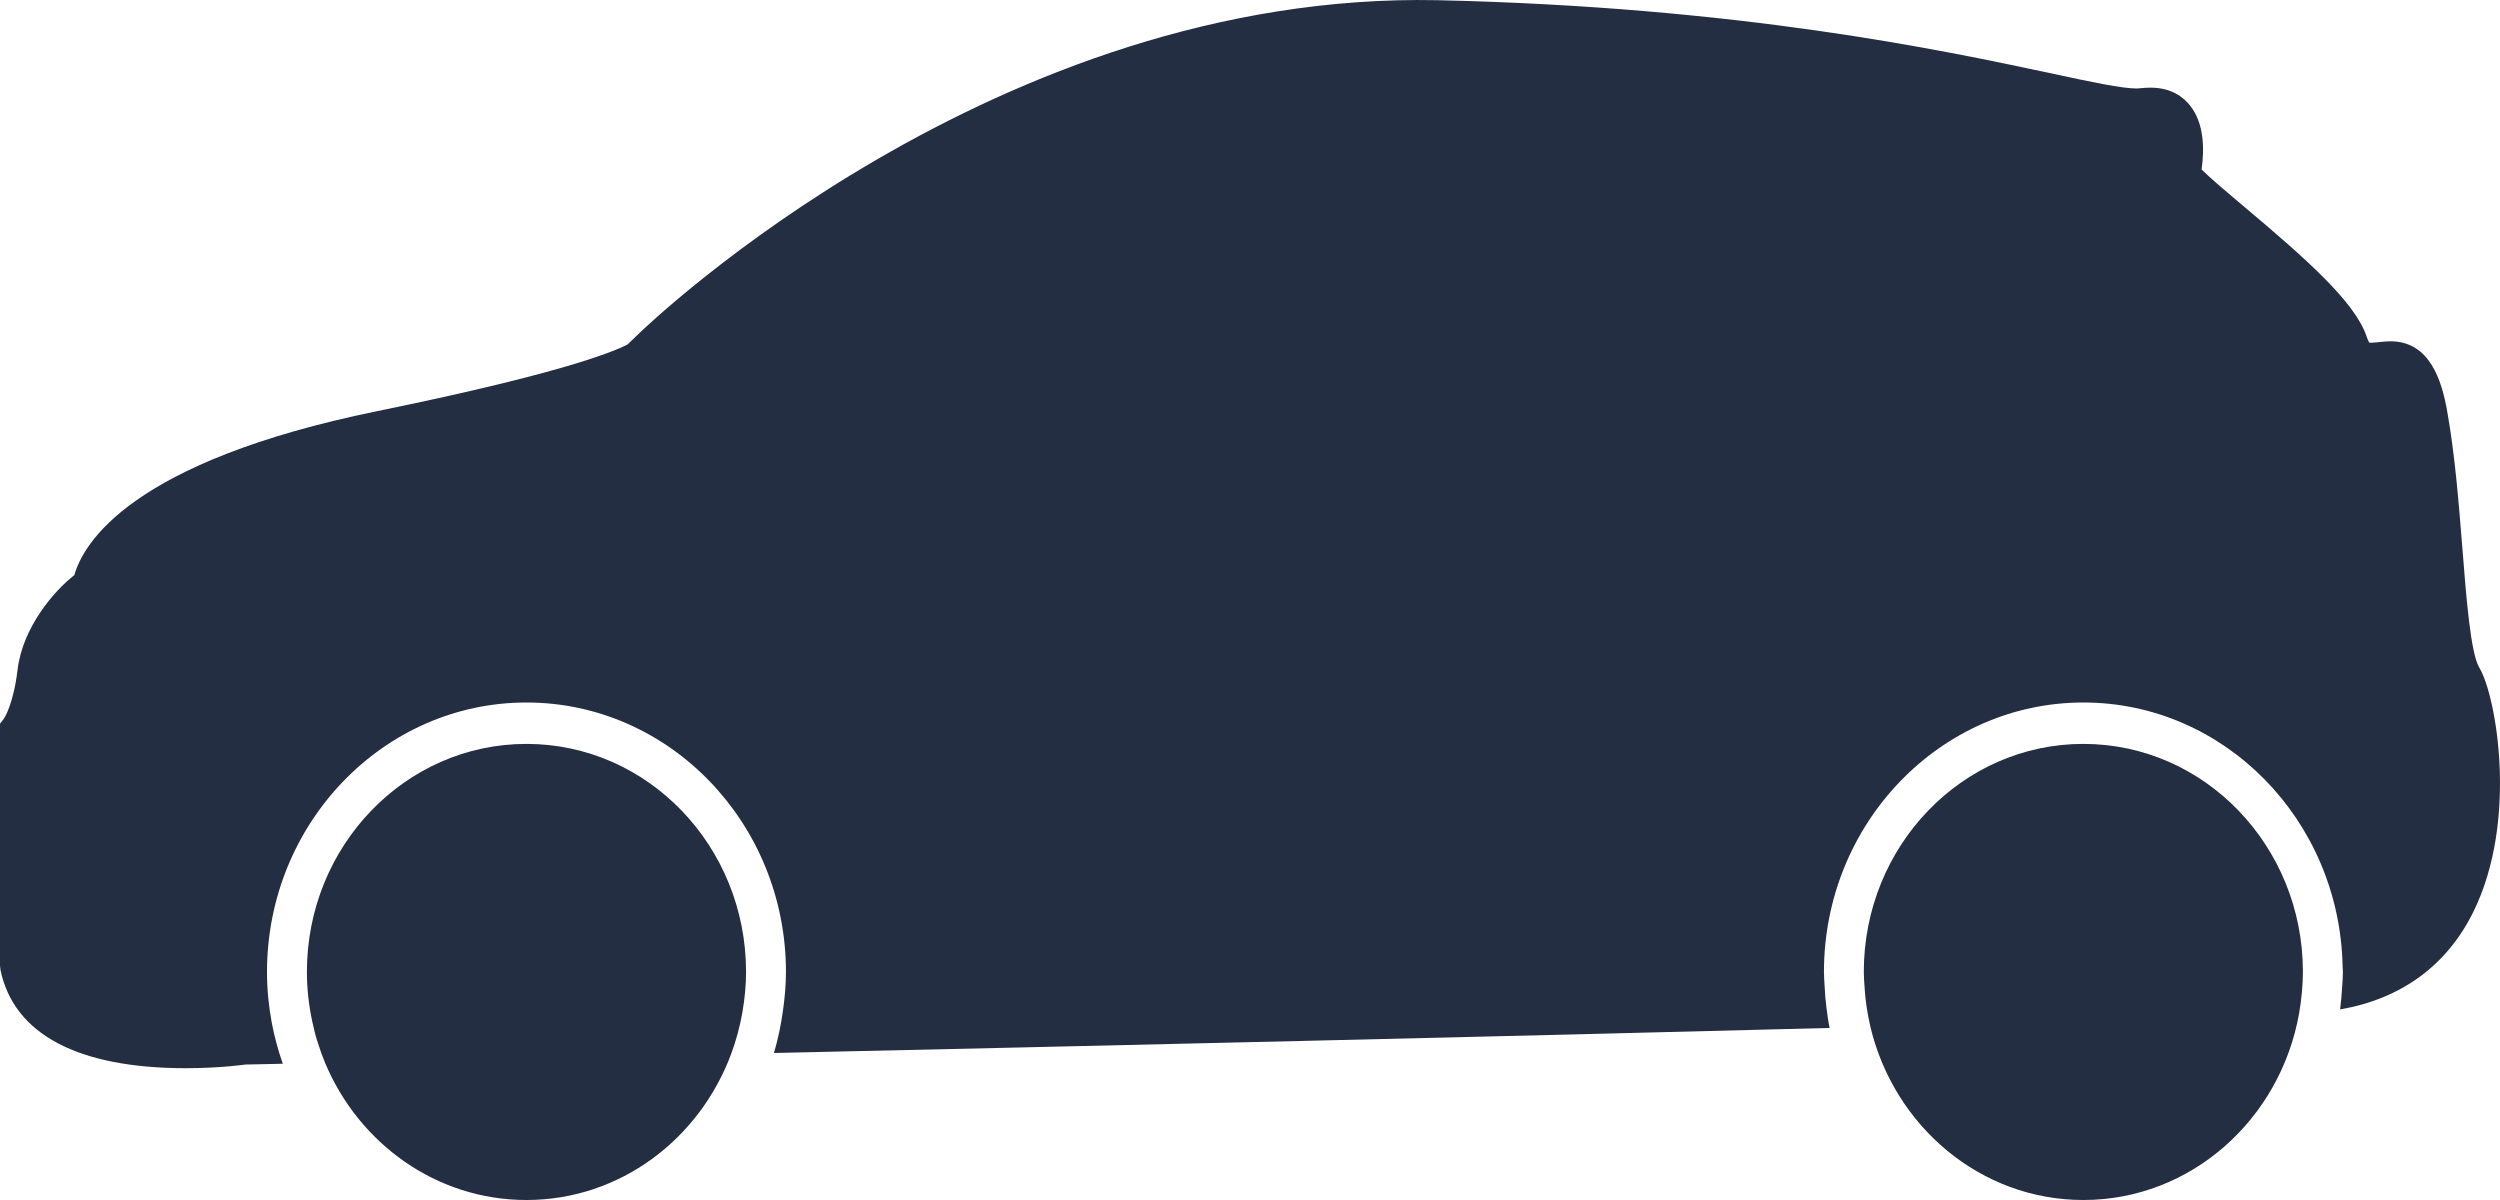 <svg width="50" height="24" viewBox="0 0 50 24" fill="none" xmlns="http://www.w3.org/2000/svg">
<path d="M49.247 10.958C49.177 10.079 49.098 9.084 48.944 8.226C48.838 7.625 48.603 6.826 47.809 6.826C47.73 6.826 47.65 6.834 47.572 6.843C47.522 6.847 47.473 6.854 47.393 6.856C47.391 6.856 47.365 6.83 47.333 6.731C47.1 6.038 46.122 5.176 44.868 4.121C44.559 3.862 44.19 3.55 44.032 3.39C44.09 2.974 44.082 2.464 43.803 2.113C43.674 1.948 43.431 1.753 43.011 1.753C42.949 1.753 42.884 1.756 42.738 1.77C42.435 1.77 41.829 1.641 40.989 1.46C38.824 0.999 34.794 0.139 28.75 0.004C19.951 -0.177 13.037 6.418 12.752 6.696L12.548 6.892C12.186 7.074 11.045 7.507 7.557 8.22C2.609 9.231 1.665 10.868 1.487 11.502C1.092 11.808 0.453 12.538 0.351 13.397C0.27 14.082 0.085 14.363 0.085 14.362L0 14.476V19.312L0.01 19.401C0.278 20.685 1.559 21.364 3.716 21.364C4.403 21.364 4.919 21.291 4.899 21.291C4.929 21.29 5.195 21.285 5.656 21.275C5.609 21.14 5.566 21.003 5.529 20.863C5.493 20.728 5.46 20.592 5.435 20.452C5.374 20.124 5.34 19.787 5.34 19.44C5.34 16.468 7.668 14.05 10.529 14.05C13.391 14.05 15.719 16.468 15.719 19.44C15.719 19.709 15.694 19.97 15.657 20.228C15.637 20.368 15.614 20.507 15.584 20.643C15.553 20.784 15.52 20.924 15.479 21.06C21.959 20.916 30.205 20.726 36.592 20.559C36.564 20.423 36.546 20.285 36.528 20.146C36.51 20.008 36.5 19.871 36.493 19.732C36.488 19.634 36.479 19.539 36.479 19.44C36.479 16.468 38.807 14.05 41.668 14.05C44.489 14.05 46.788 16.402 46.852 19.317C46.852 19.358 46.858 19.399 46.858 19.44C46.858 19.544 46.849 19.646 46.842 19.75C46.834 19.898 46.82 20.044 46.802 20.188C48.021 19.979 48.938 19.312 49.469 18.233C50.377 16.387 49.914 13.888 49.588 13.357C49.412 13.07 49.325 11.948 49.247 10.958Z" fill="#242E42"/>
<path d="M6.501 21.256C7.178 22.87 8.725 24 10.529 24C12.397 24 13.988 22.786 14.623 21.079C14.673 20.943 14.718 20.804 14.756 20.661C14.793 20.525 14.823 20.386 14.848 20.245C14.893 19.983 14.921 19.714 14.921 19.439C14.921 16.92 12.955 14.878 10.529 14.878C8.104 14.878 6.138 16.92 6.138 19.439C6.138 19.781 6.177 20.114 6.246 20.434C6.275 20.574 6.31 20.711 6.353 20.844C6.396 20.985 6.446 21.121 6.501 21.256Z" fill="#242E42"/>
<path d="M37.408 20.536C37.882 22.523 39.607 24 41.667 24C43.82 24 45.608 22.387 45.983 20.263C46.007 20.125 46.025 19.987 46.038 19.845C46.05 19.711 46.058 19.576 46.058 19.439C46.058 19.436 46.058 19.432 46.058 19.428C46.053 16.915 44.089 14.878 41.667 14.878C39.242 14.878 37.276 16.92 37.276 19.439C37.276 19.53 37.284 19.619 37.289 19.71C37.297 19.85 37.31 19.988 37.33 20.124C37.35 20.263 37.377 20.401 37.408 20.536Z" fill="#242E42"/>
</svg>
